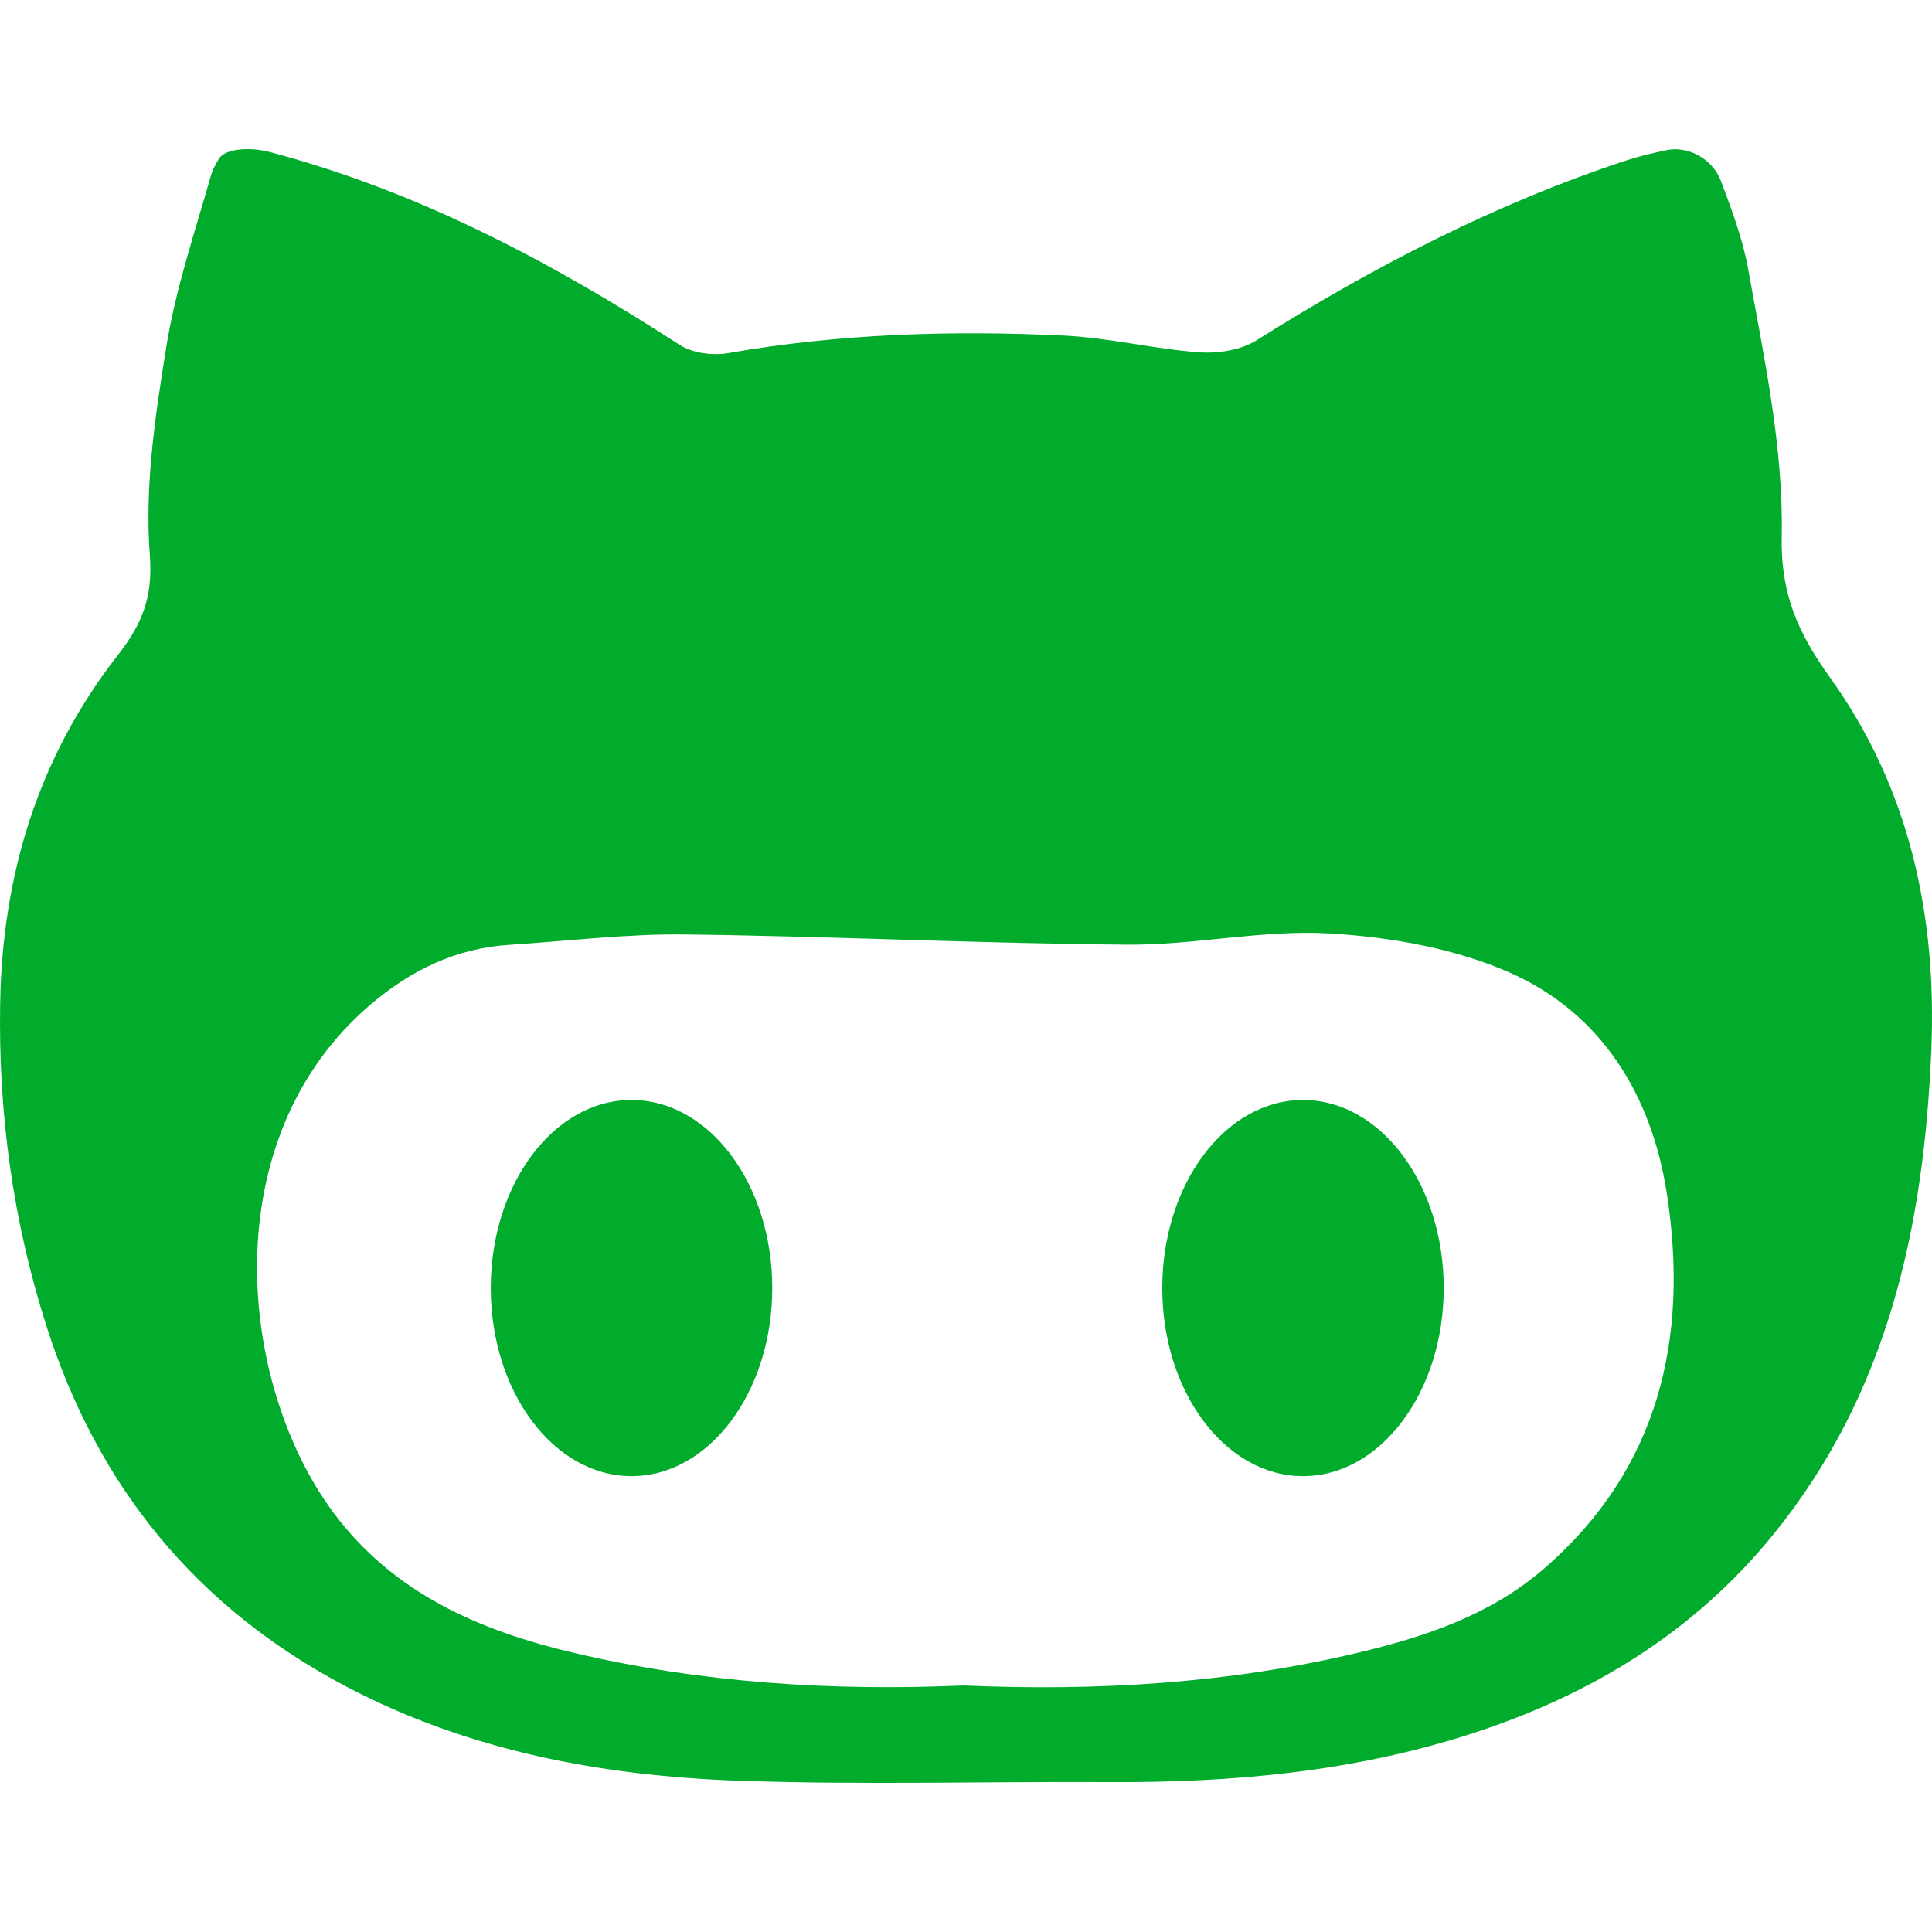 <?xml version="1.0"?>
<svg xmlns="http://www.w3.org/2000/svg" xmlns:xlink="http://www.w3.org/1999/xlink" xmlns:svgjs="http://svgjs.com/svgjs" version="1.1" width="512" height="512" x="0" y="0" viewBox="0 0 578.305 578.305" style="enable-background:new 0 0 512 512" xml:space="preserve" class=""><g>
<g xmlns="http://www.w3.org/2000/svg">
	<g>
		<path d="M533.32,160.379c0.532-26.518-5.294-53.33-10.024-79.731c-1.628-9.088-4.927-17.87-8.177-26.487    c-2.448-6.487-9.676-10.618-16.334-9.198c-4.309,0.918-8.183,1.812-11.94,3.048c-39.327,12.938-75.741,31.86-110.723,53.844    c-4.7,2.95-11.536,4.015-17.21,3.599c-13.574-0.992-27.001-4.37-40.569-5.013c-33.58-1.591-67.093-0.569-100.368,5.251    c-4.626,0.808-10.716,0.012-14.559-2.472C165.27,78.537,125.582,57.411,80.937,45.55c-6.702-1.781-13.599-0.838-15.294,1.824    c-1.035,1.628-1.971,3.317-2.485,5.128c-4.823,16.946-10.539,33.807-13.342,51.114c-3.341,20.655-6.554,41.935-4.969,62.565    c0.998,12.968-2.583,20.937-9.669,30.037C11.407,226.757,0.703,261.861,0.048,300.35c-0.563,32.919,3.794,65,13.819,96.47    c15.355,48.219,45.006,84.406,89.652,107.95c36.708,19.357,76.708,26.818,117.639,28.256c36.892,1.292,73.856,0.196,110.79,0.404    c37.021,0.208,73.532-3.091,108.948-14.633c35.447-11.549,66.121-30.184,89.922-59.486    c34.376-42.326,45.079-92.186,47.276-144.965c1.684-40.361-6.542-78.329-30.178-111.347    C538.332,189.603,532.959,178.097,533.32,160.379z M462.047,469.641c-15.876,13.728-35.288,20.227-55.16,24.976    c-38.99,9.315-78.69,11.635-118.519,9.896c-39.37,1.707-78.287-0.747-116.592-9.762c-28.256-6.646-54.052-17.821-72.032-42.075    c-28.611-38.599-35.924-112.057,11.353-152.148c12.056-10.221,25.502-16.708,41.39-17.717c17.534-1.12,35.074-3.305,52.595-3.097    c44.199,0.526,88.378,2.724,132.571,3.054c20.184,0.146,40.509-4.56,60.545-3.348c18.207,1.102,37.351,4.455,53.875,11.781    c27.546,12.215,42.374,36.983,46.854,65.992C505.597,400.326,496.796,439.586,462.047,469.641z" fill="#01ac2d" data-original="#000000" style="" class=""/>
		<ellipse cx="390.026" cy="385.552" rx="42.124" ry="56.298" fill="#01ac2d" data-original="#000000" style="" class=""/>
		<ellipse cx="189.028" cy="385.552" rx="42.13" ry="56.298" fill="#01ac2d" data-original="#000000" style="" class=""/>
	</g>
</g>
<g xmlns="http://www.w3.org/2000/svg">
</g>
<g xmlns="http://www.w3.org/2000/svg">
</g>
<g xmlns="http://www.w3.org/2000/svg">
</g>
<g xmlns="http://www.w3.org/2000/svg">
</g>
<g xmlns="http://www.w3.org/2000/svg">
</g>
<g xmlns="http://www.w3.org/2000/svg">
</g>
<g xmlns="http://www.w3.org/2000/svg">
</g>
<g xmlns="http://www.w3.org/2000/svg">
</g>
<g xmlns="http://www.w3.org/2000/svg">
</g>
<g xmlns="http://www.w3.org/2000/svg">
</g>
<g xmlns="http://www.w3.org/2000/svg">
</g>
<g xmlns="http://www.w3.org/2000/svg">
</g>
<g xmlns="http://www.w3.org/2000/svg">
</g>
<g xmlns="http://www.w3.org/2000/svg">
</g>
<g xmlns="http://www.w3.org/2000/svg">
</g>
</g></svg>
